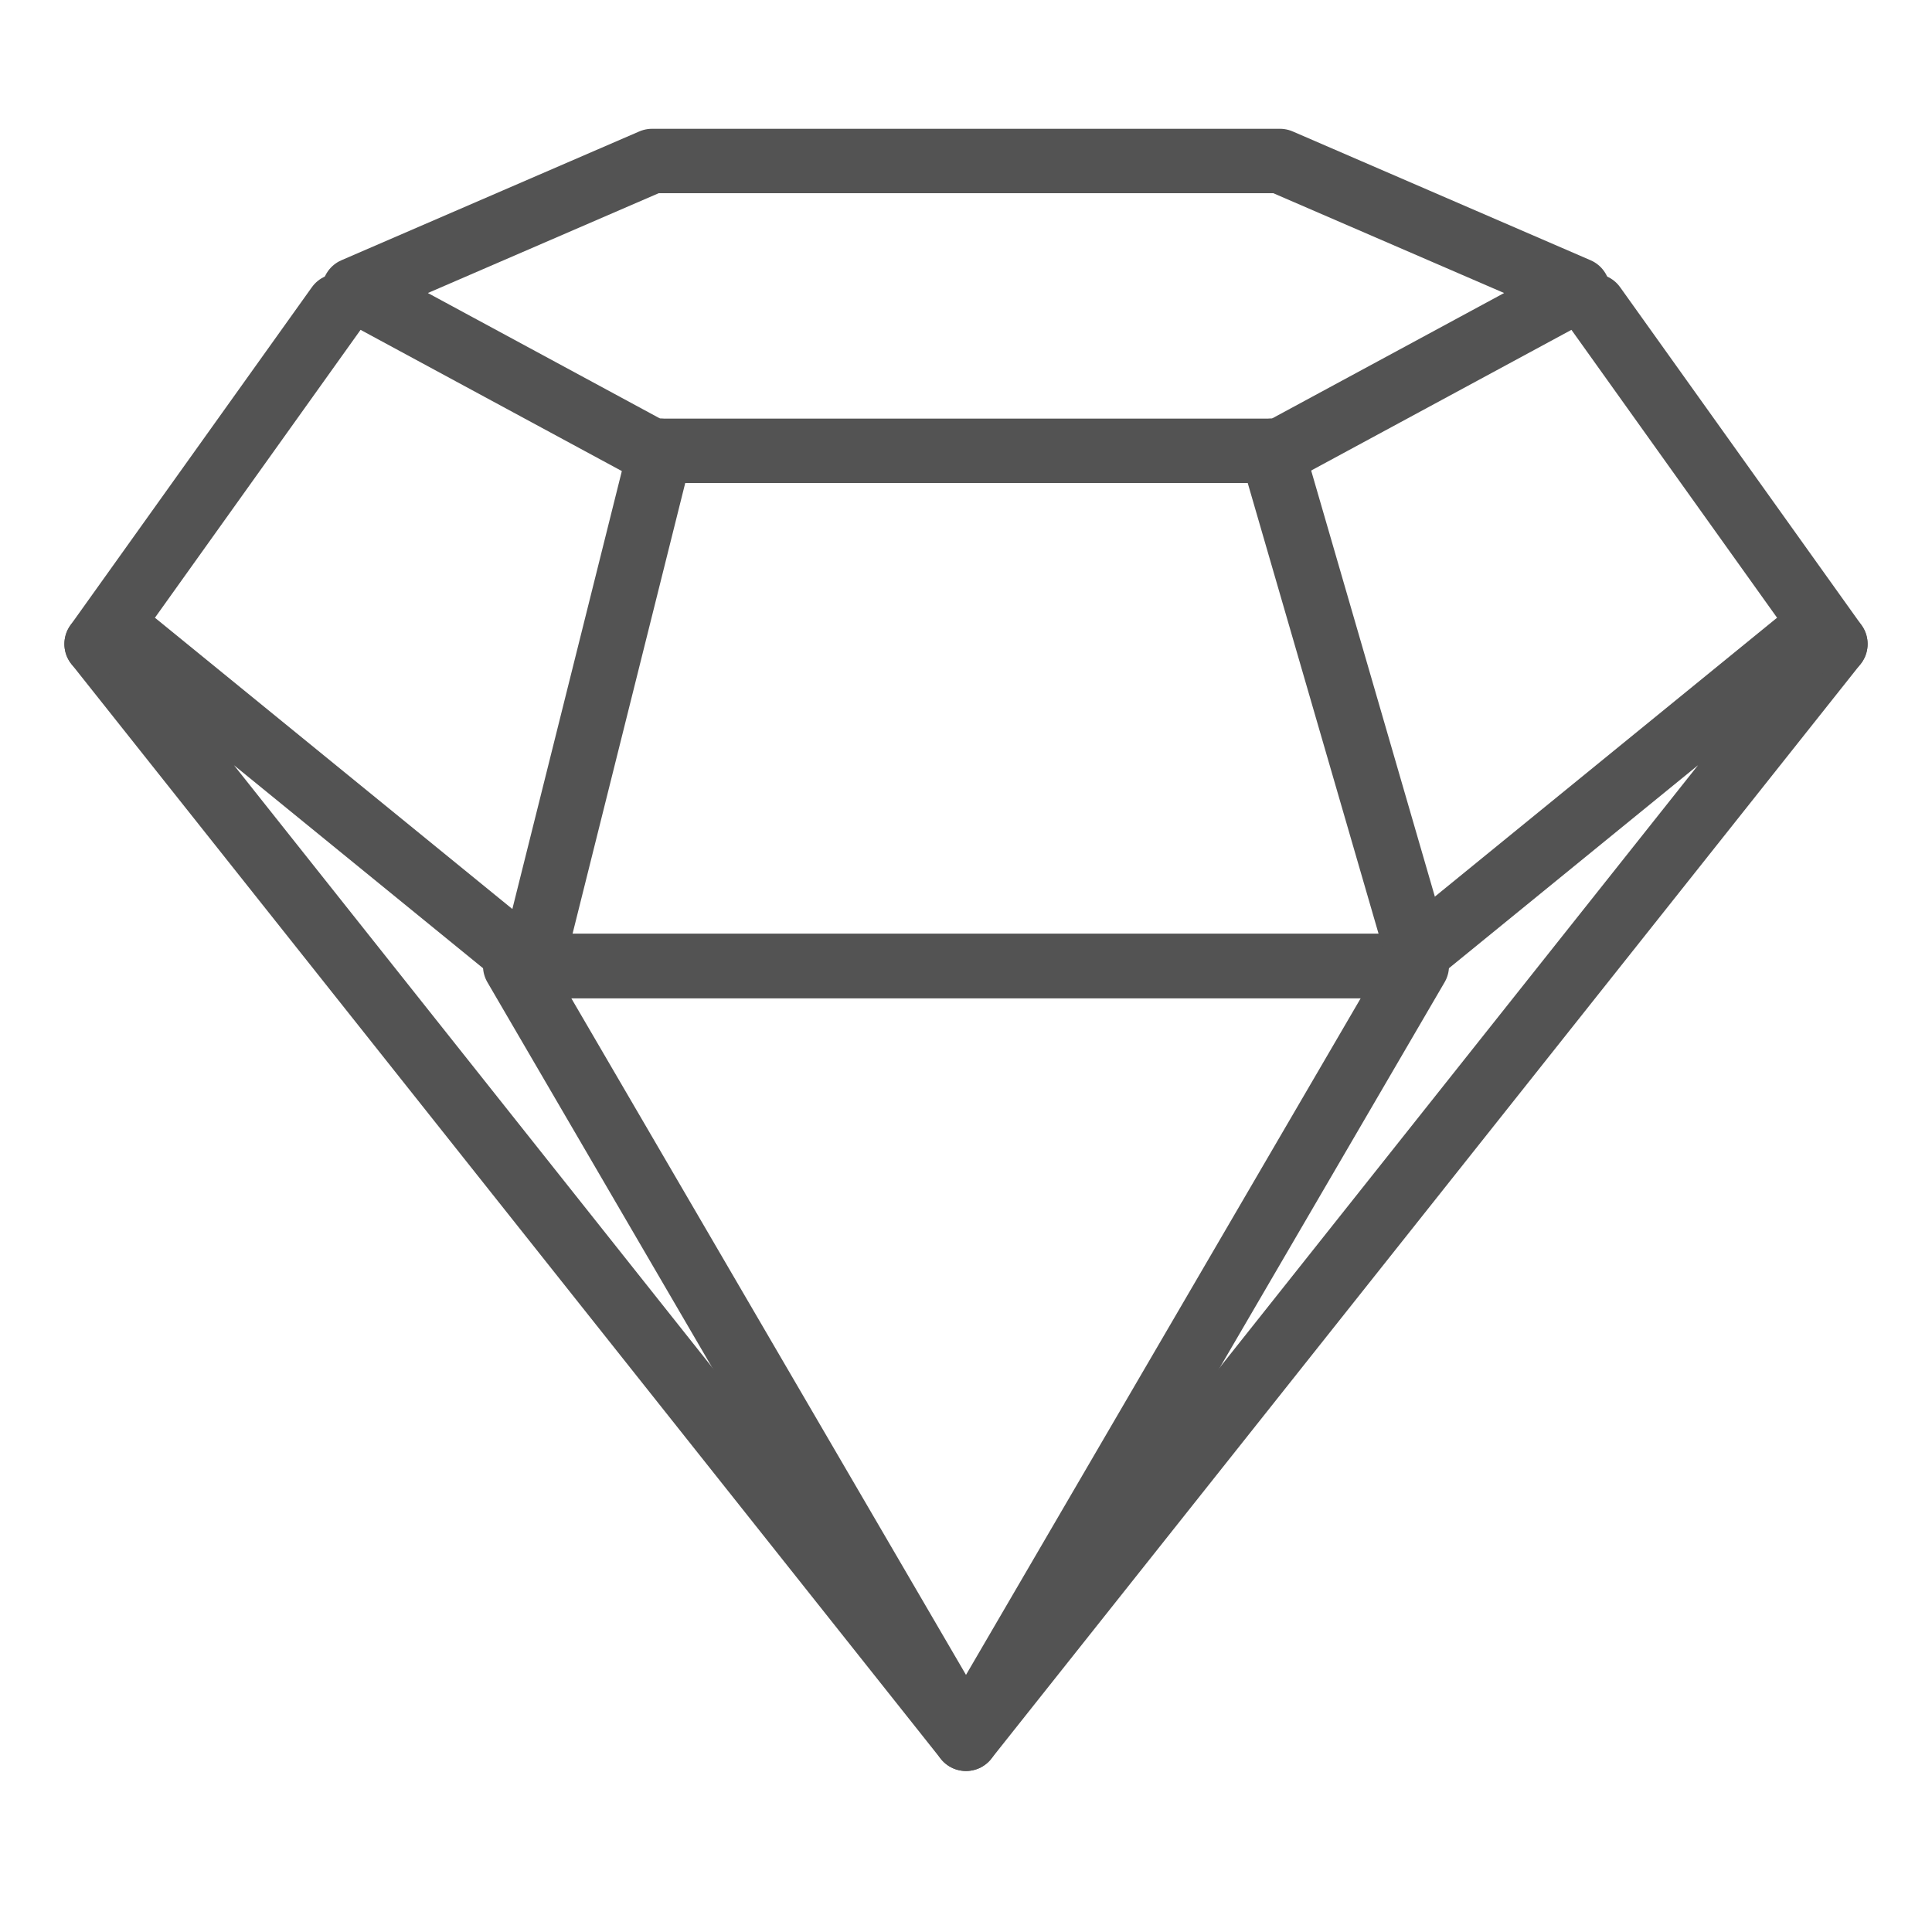 <?xml version="1.0" ?><svg data-name="Layer 1" id="Layer_1" viewBox="0 0 60 60" xmlns="http://www.w3.org/2000/svg"><defs><style>.cls-1{fill:none;stroke:#535353;stroke-linecap:round;stroke-linejoin:round;stroke-width:2px;}</style></defs><title/><polygon class="cls-1" points="4.23 20 3 20 30 54 57 20 55.77 20 43.5 30 16.5 30 4.23 20"/><polygon class="cls-1" points="49 9 39.75 14 20.25 14 11 9 20.25 5 39.75 5 49 9"/><polygon class="cls-1" points="16 30 44 30 30 54 16 30"/><line class="cls-1" x1="10.5" x2="3" y1="9.5" y2="20"/><line class="cls-1" x1="49.5" x2="57" y1="9.5" y2="20"/><line class="cls-1" x1="39.5" x2="44" y1="14" y2="29.5"/><line class="cls-1" x1="20.5" x2="16.5" y1="14" y2="30"/></svg>